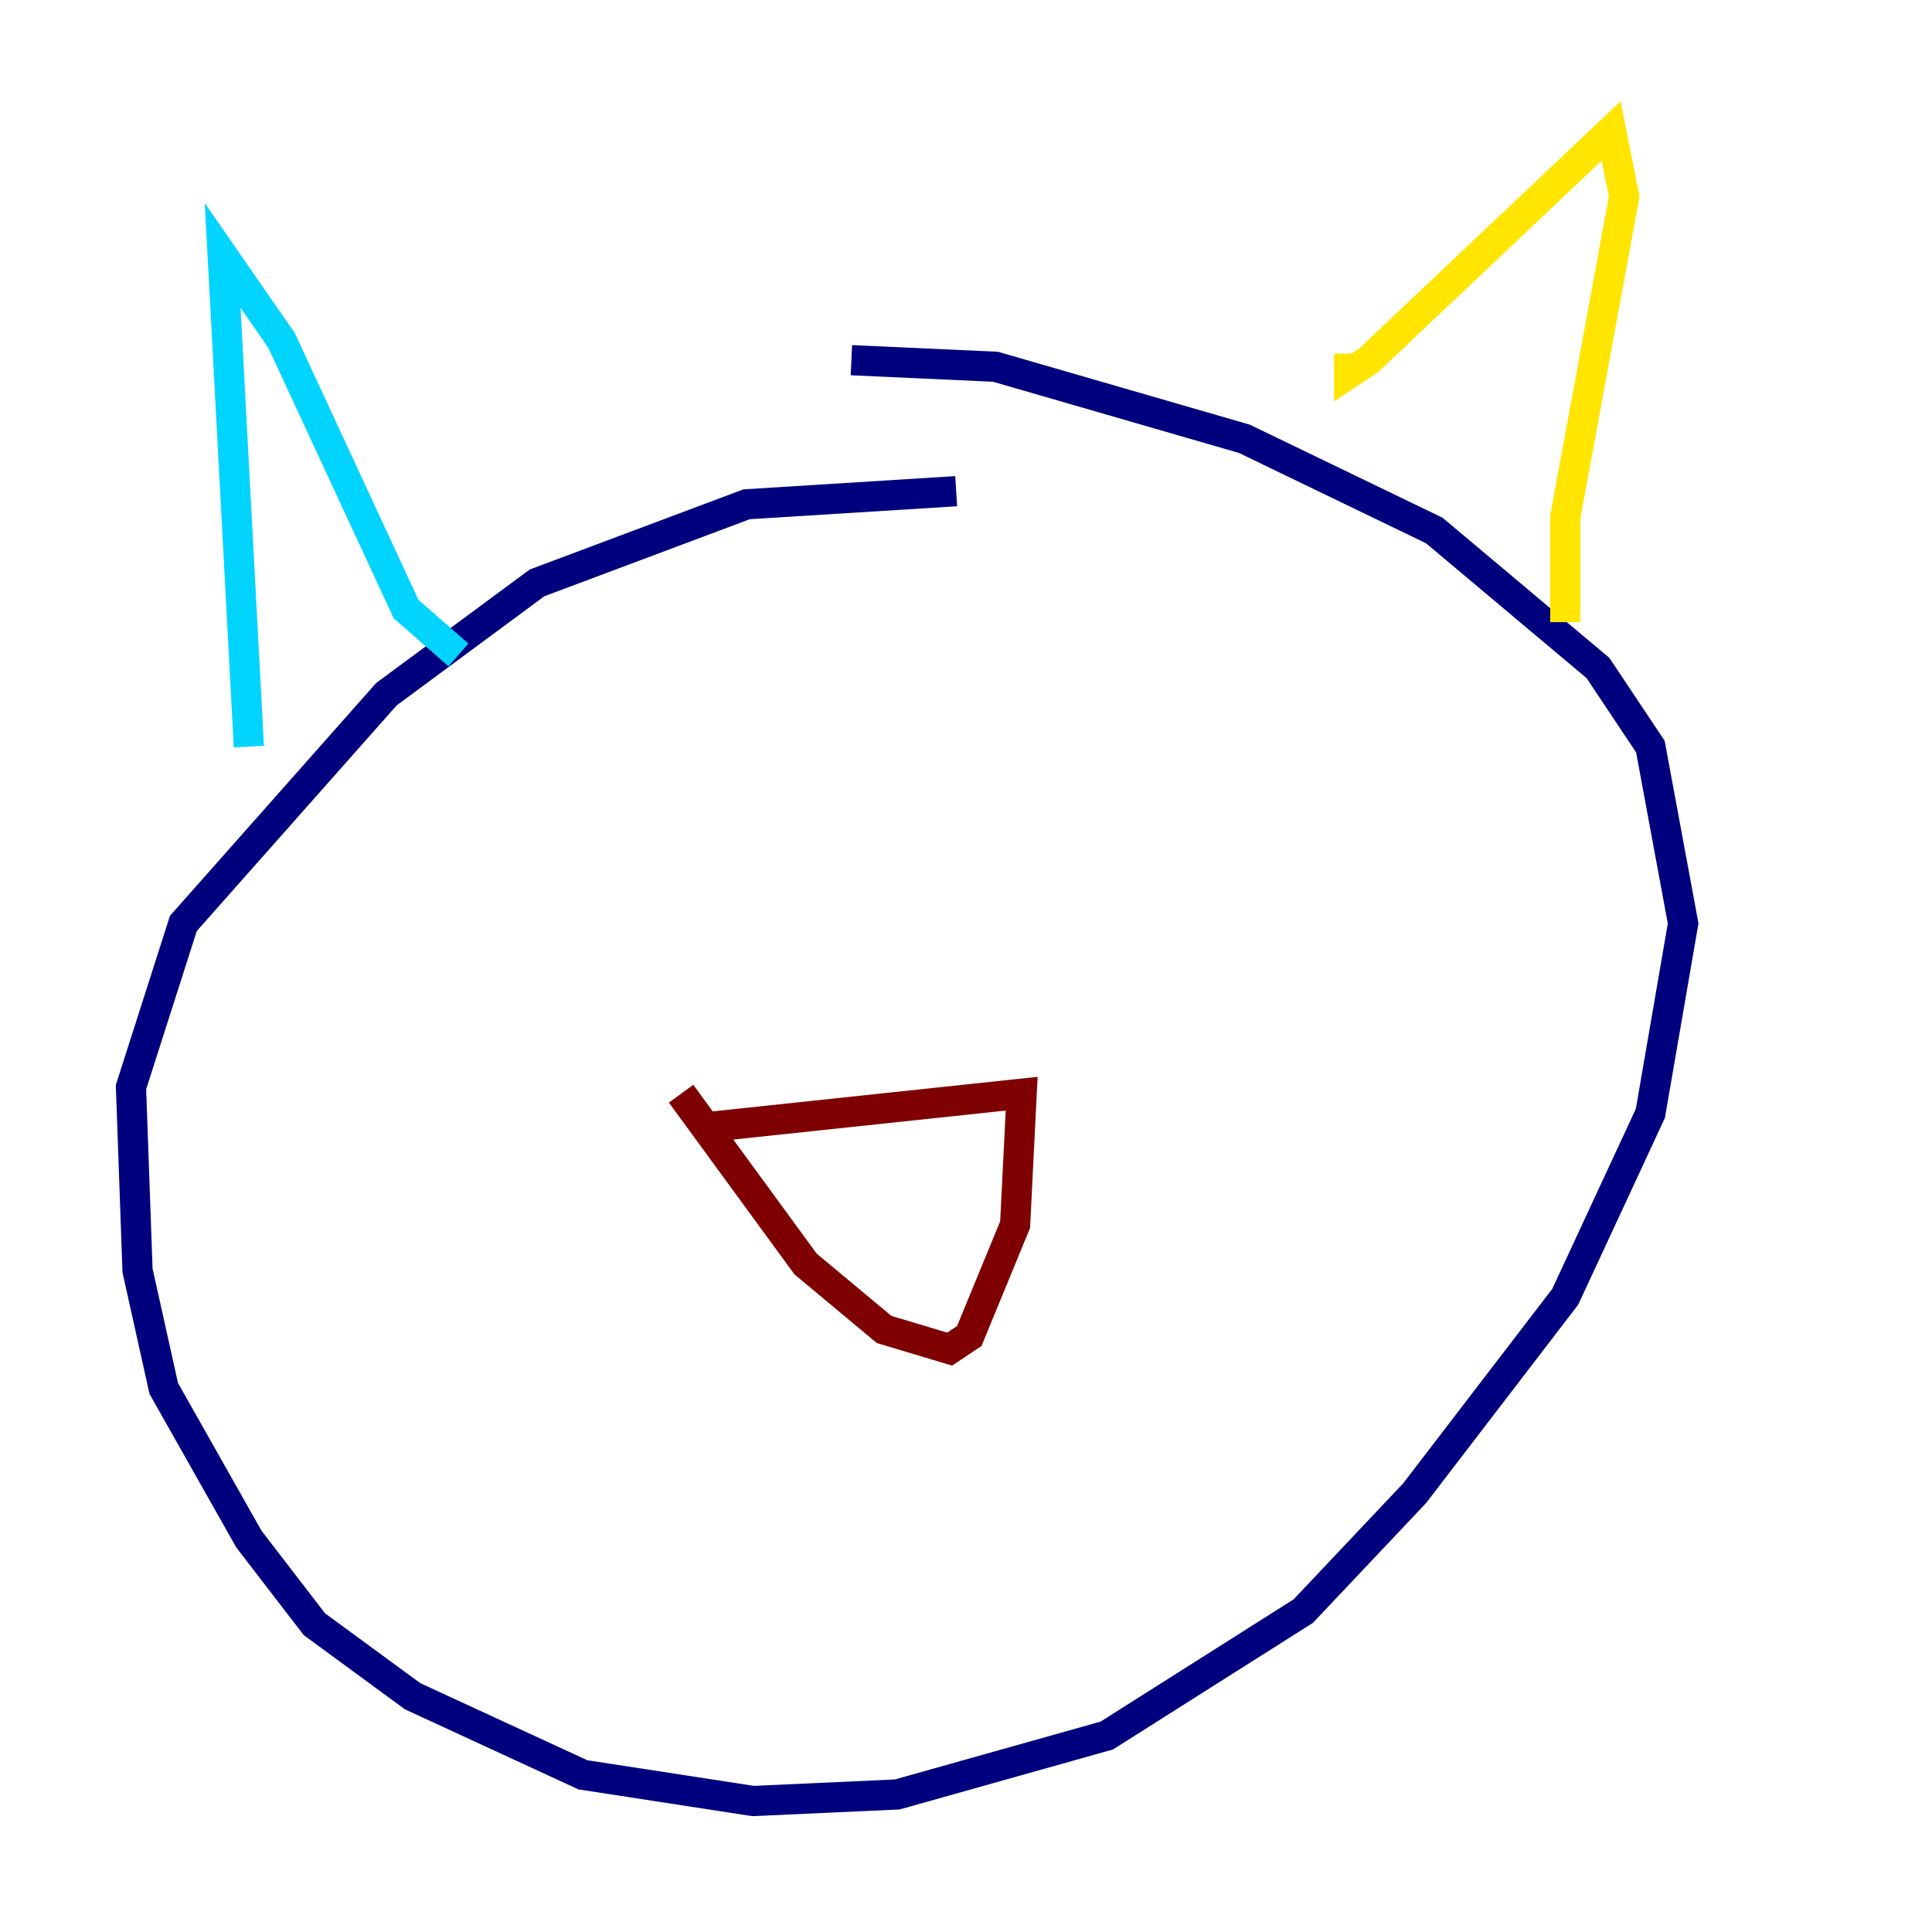 <?xml version="1.0" encoding="utf-8" ?>
<svg baseProfile="tiny" height="128" version="1.2" viewBox="0,0,128,128" width="128" xmlns="http://www.w3.org/2000/svg" xmlns:ev="http://www.w3.org/2001/xml-events" xmlns:xlink="http://www.w3.org/1999/xlink"><defs /><polyline fill="none" points="63.349,32.542 49.464,33.41 35.58,38.617 25.6,45.993 12.149,61.18 8.678,72.027 9.112,84.176 10.848,91.986 16.488,101.966 20.827,107.607 27.336,112.38 38.617,117.586 49.898,119.322 59.444,118.888 73.329,114.983 86.346,106.739 93.722,98.929 103.702,85.912 109.342,73.763 111.512,61.18 109.342,49.464 105.871,44.258 95.024,35.146 82.441,29.071 65.953,24.298 56.407,23.864" stroke="#00007f" stroke-width="2" /><polyline fill="none" points="16.488,49.464 14.752,16.922 18.658,22.563 26.902,40.352 30.373,43.39" stroke="#00d4ff" stroke-width="2" /><polyline fill="none" points="89.383,23.43 89.383,24.732 90.685,23.864 106.739,8.678 107.607,13.017 103.702,34.278 103.702,41.22" stroke="#ffe500" stroke-width="2" /><polyline fill="none" points="47.295,74.63 67.688,72.461 67.254,81.139 64.217,88.515 62.915,89.383 58.576,88.081 53.37,83.742 45.125,72.461" stroke="#7f0000" stroke-width="2" /></svg>